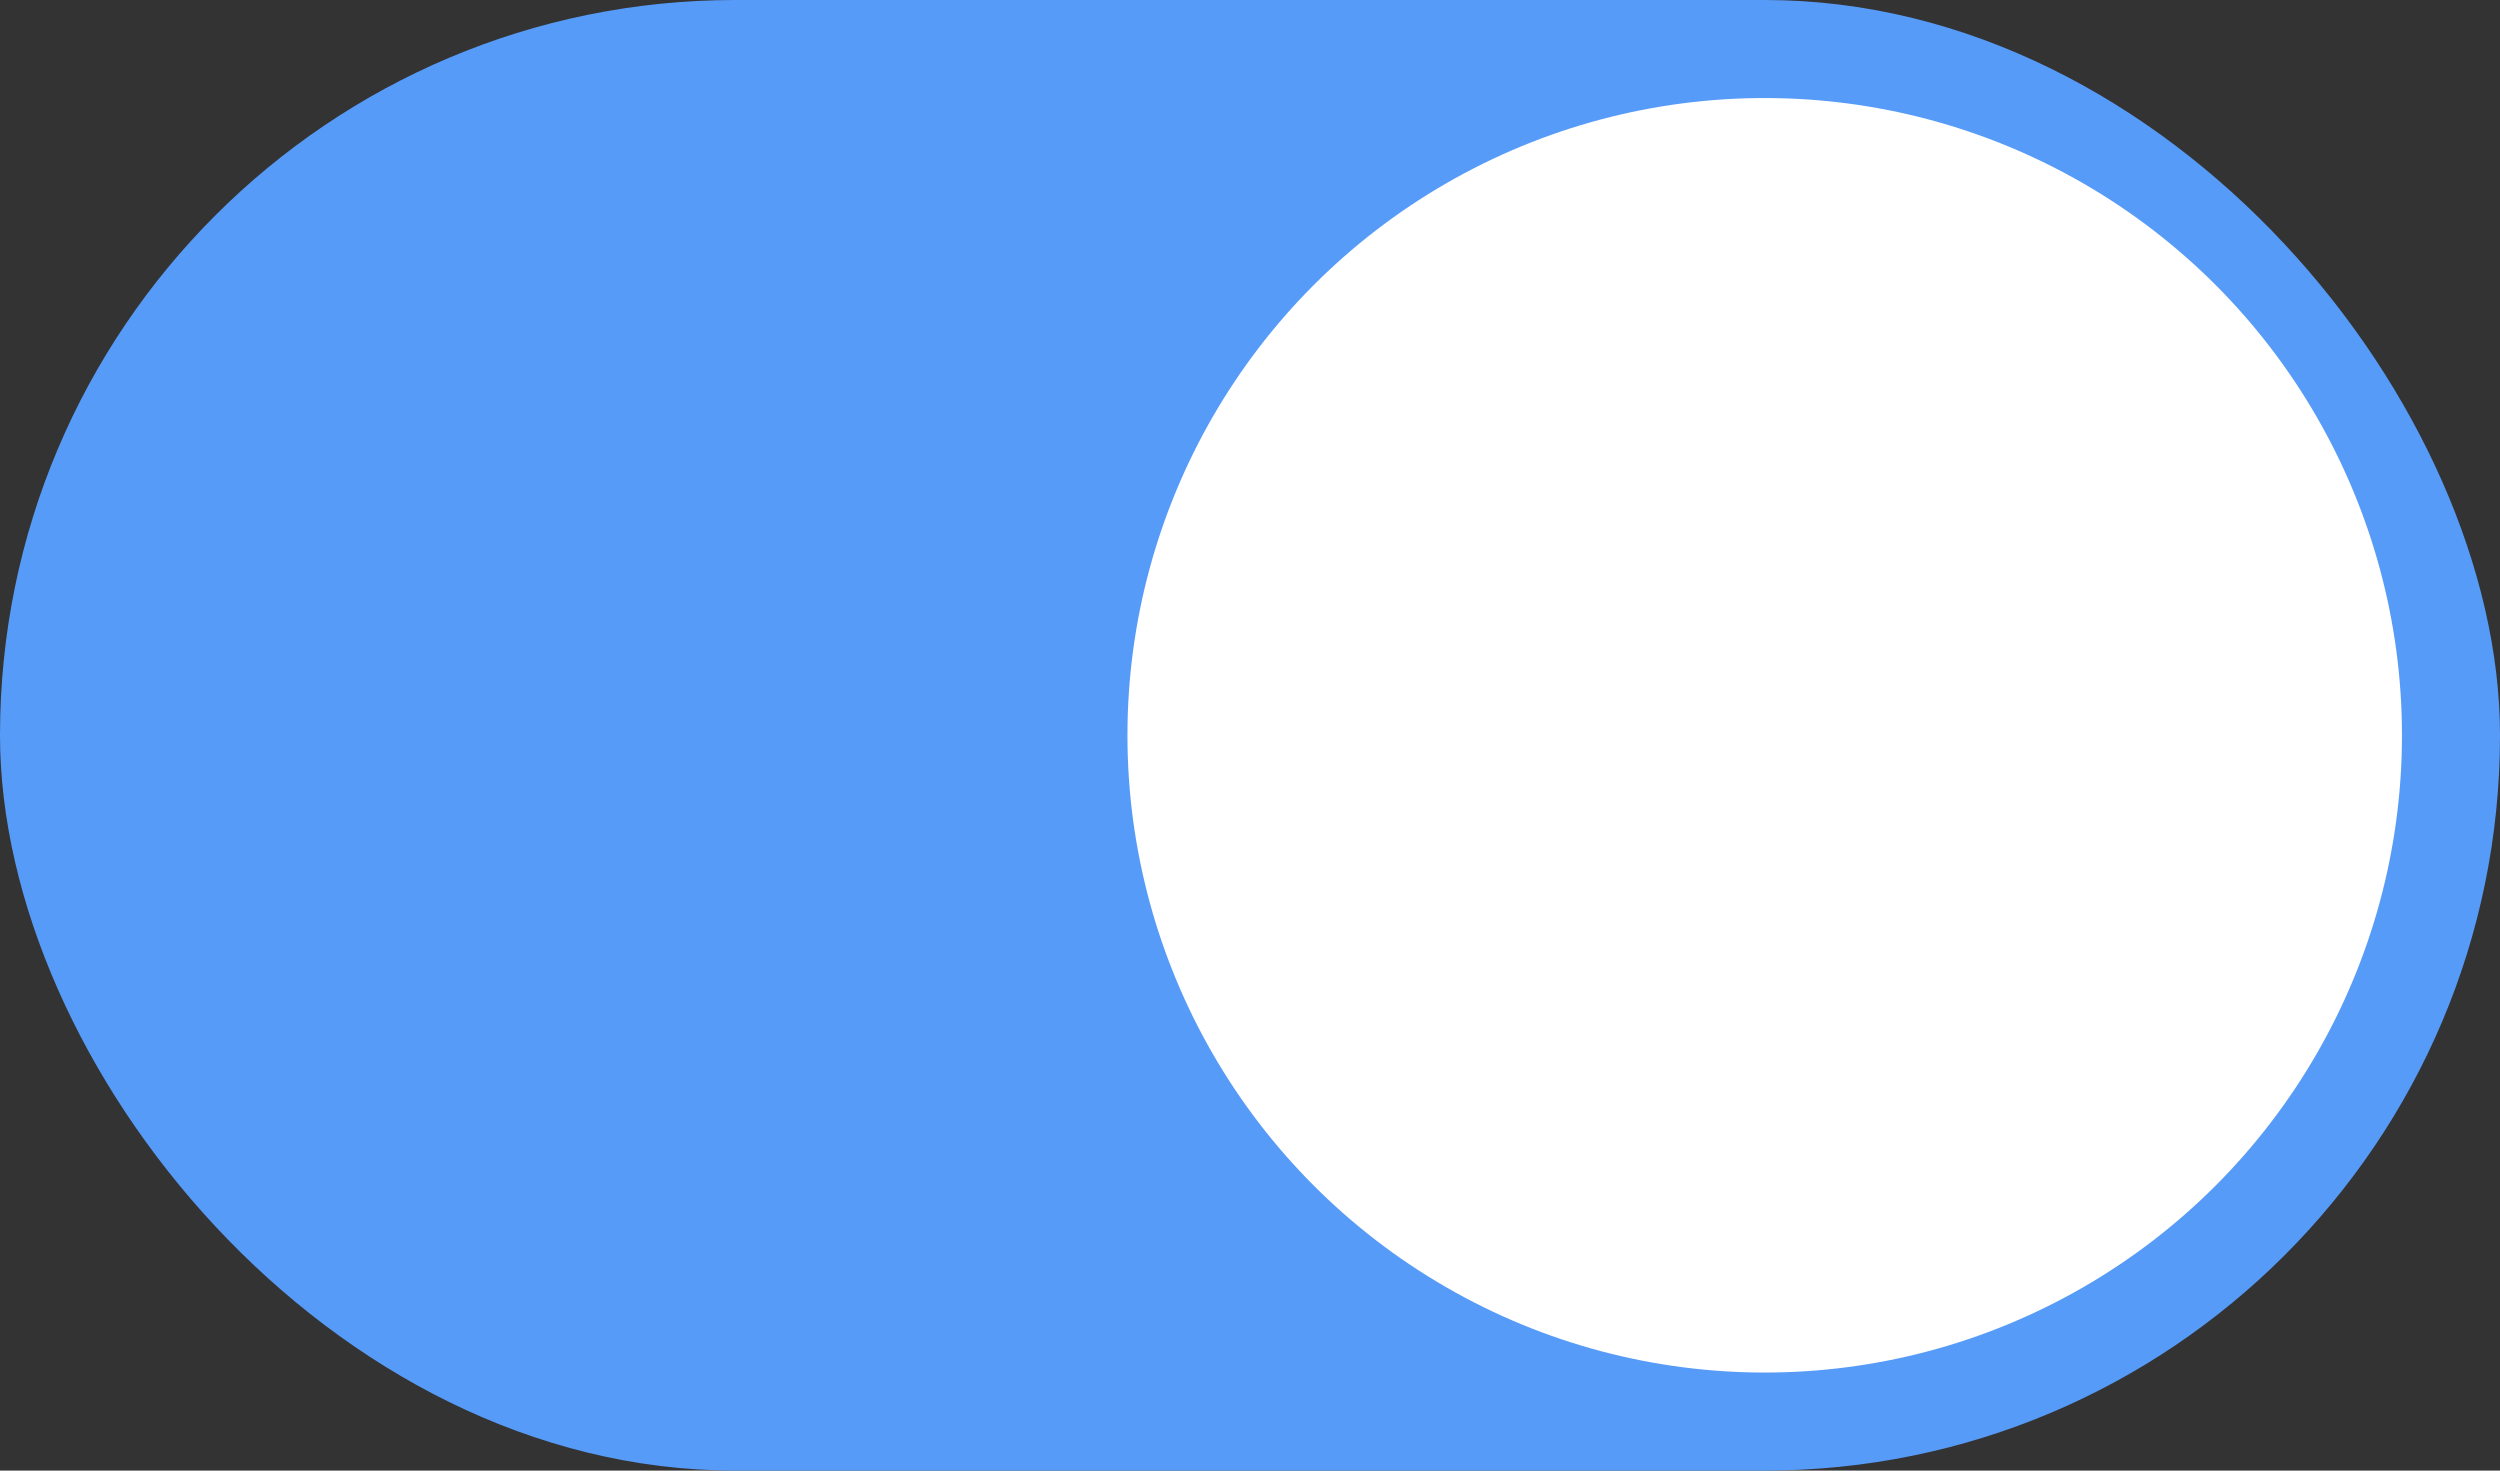 <svg width="51" height="30" viewBox="0 0 51 30" xmlns="http://www.w3.org/2000/svg">
  <rect x="0" y="0" width="51" height="30" fill="#333333" stroke="none"/>
  <rect x="0" y="0" width="51" height="30" rx="15" fill="#579BF9"/>
  <circle cx="36" cy="15" r="13" fill="#FFF"/>
</svg>